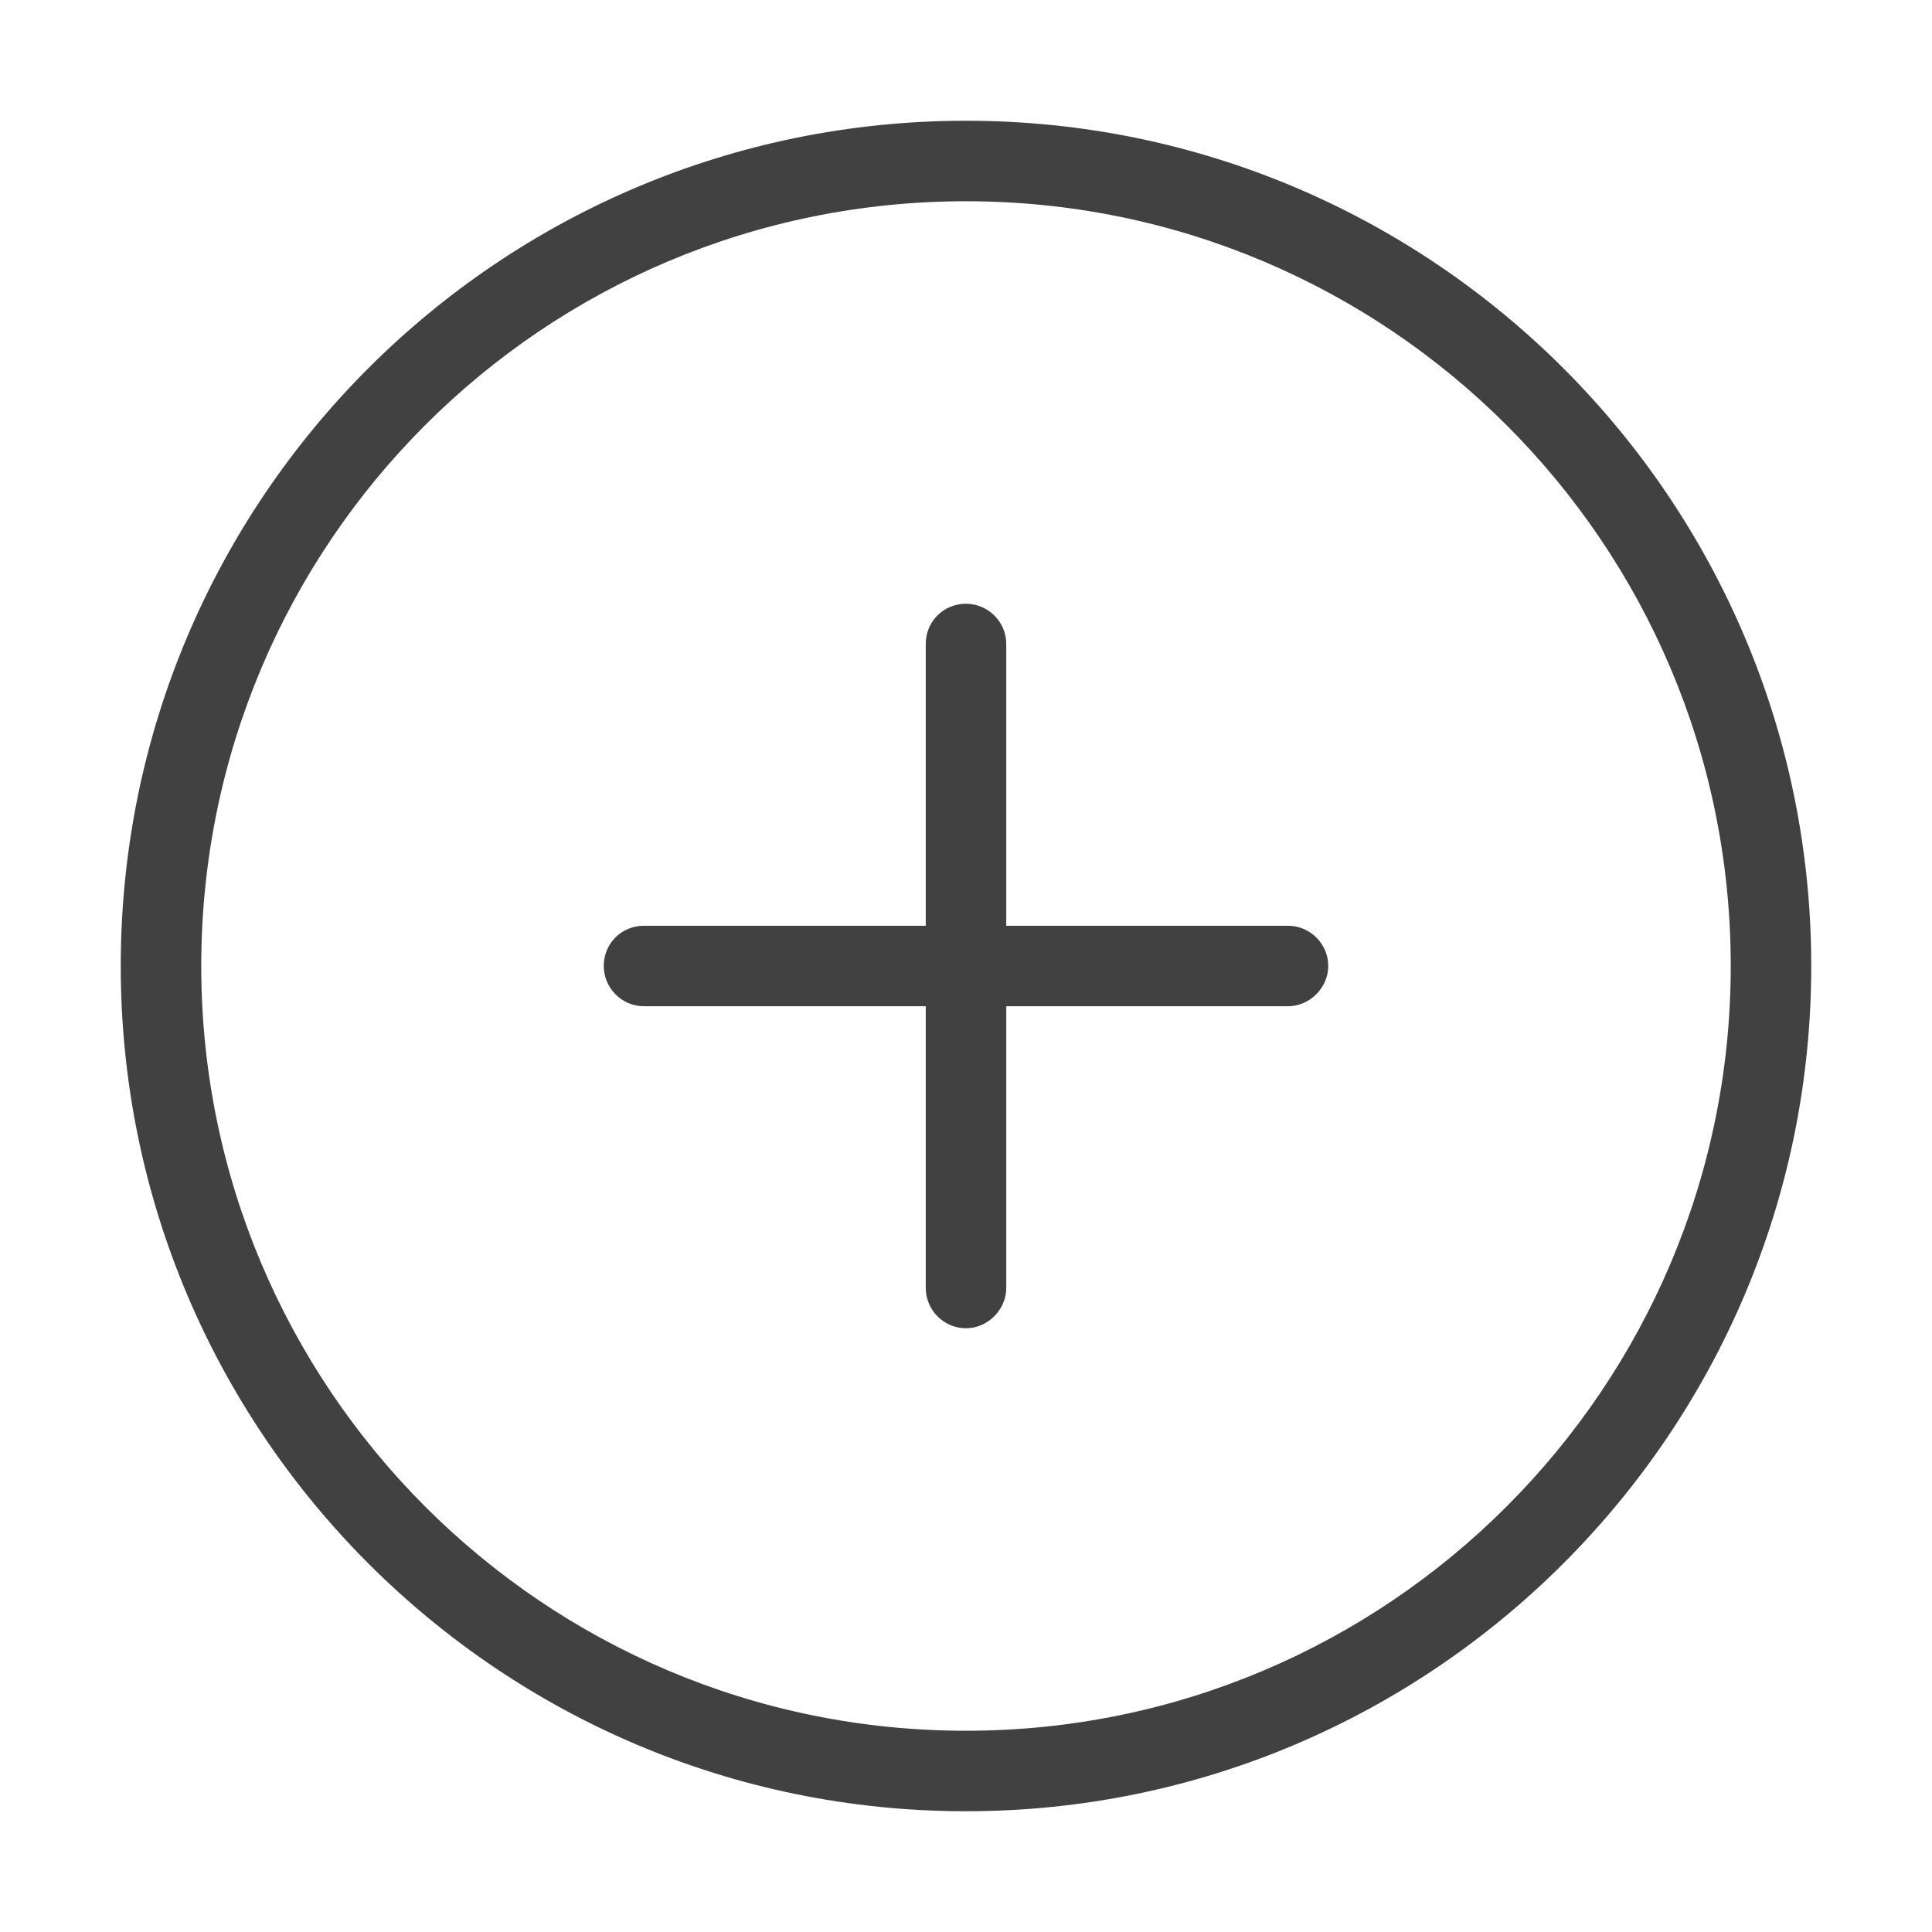 <svg width="24" height="24" viewBox="0 0 24 24" fill="none" xmlns="http://www.w3.org/2000/svg" xmlns:xlink="http://www.w3.org/1999/xlink">
	<desc>
			Created with Pixso.
	</desc>
	<defs/>
	<rect id="feather-icon / plus-circle" rx="0" width="23" height="23" transform="translate(0.5 0.5)" fill="#FFFFFF" fill-opacity="0"/>
	<path id="Oval (Stroke)" d="M1.5 12C1.5 6.2 6.2 1.5 12 1.5C17.79 1.5 22.5 6.2 22.5 12C22.5 17.79 17.79 22.5 12 22.5C6.2 22.5 1.5 17.79 1.5 12ZM12 2.5C6.75 2.5 2.5 6.75 2.5 12C2.5 17.24 6.75 21.5 12 21.5C17.24 21.5 21.5 17.24 21.5 12C21.5 6.75 17.24 2.5 12 2.5Z" fill="#414141" fill-opacity="1" fill-rule="evenodd"/>
	<path id="Shape (Stroke)" d="M12 7.5C12.27 7.5 12.5 7.72 12.5 8L12.5 16C12.5 16.27 12.27 16.5 12 16.5C11.72 16.5 11.5 16.27 11.5 16L11.5 8C11.5 7.72 11.72 7.5 12 7.5Z" fill="#414141" fill-opacity="1" fill-rule="evenodd"/>
	<path id="Shape (Stroke)" d="M7.5 12C7.5 11.72 7.72 11.5 8 11.5L16 11.5C16.27 11.5 16.5 11.72 16.5 12C16.5 12.27 16.27 12.5 16 12.5L8 12.5C7.72 12.5 7.5 12.27 7.5 12Z" fill="#414141" fill-opacity="1" fill-rule="evenodd"/>
</svg>
